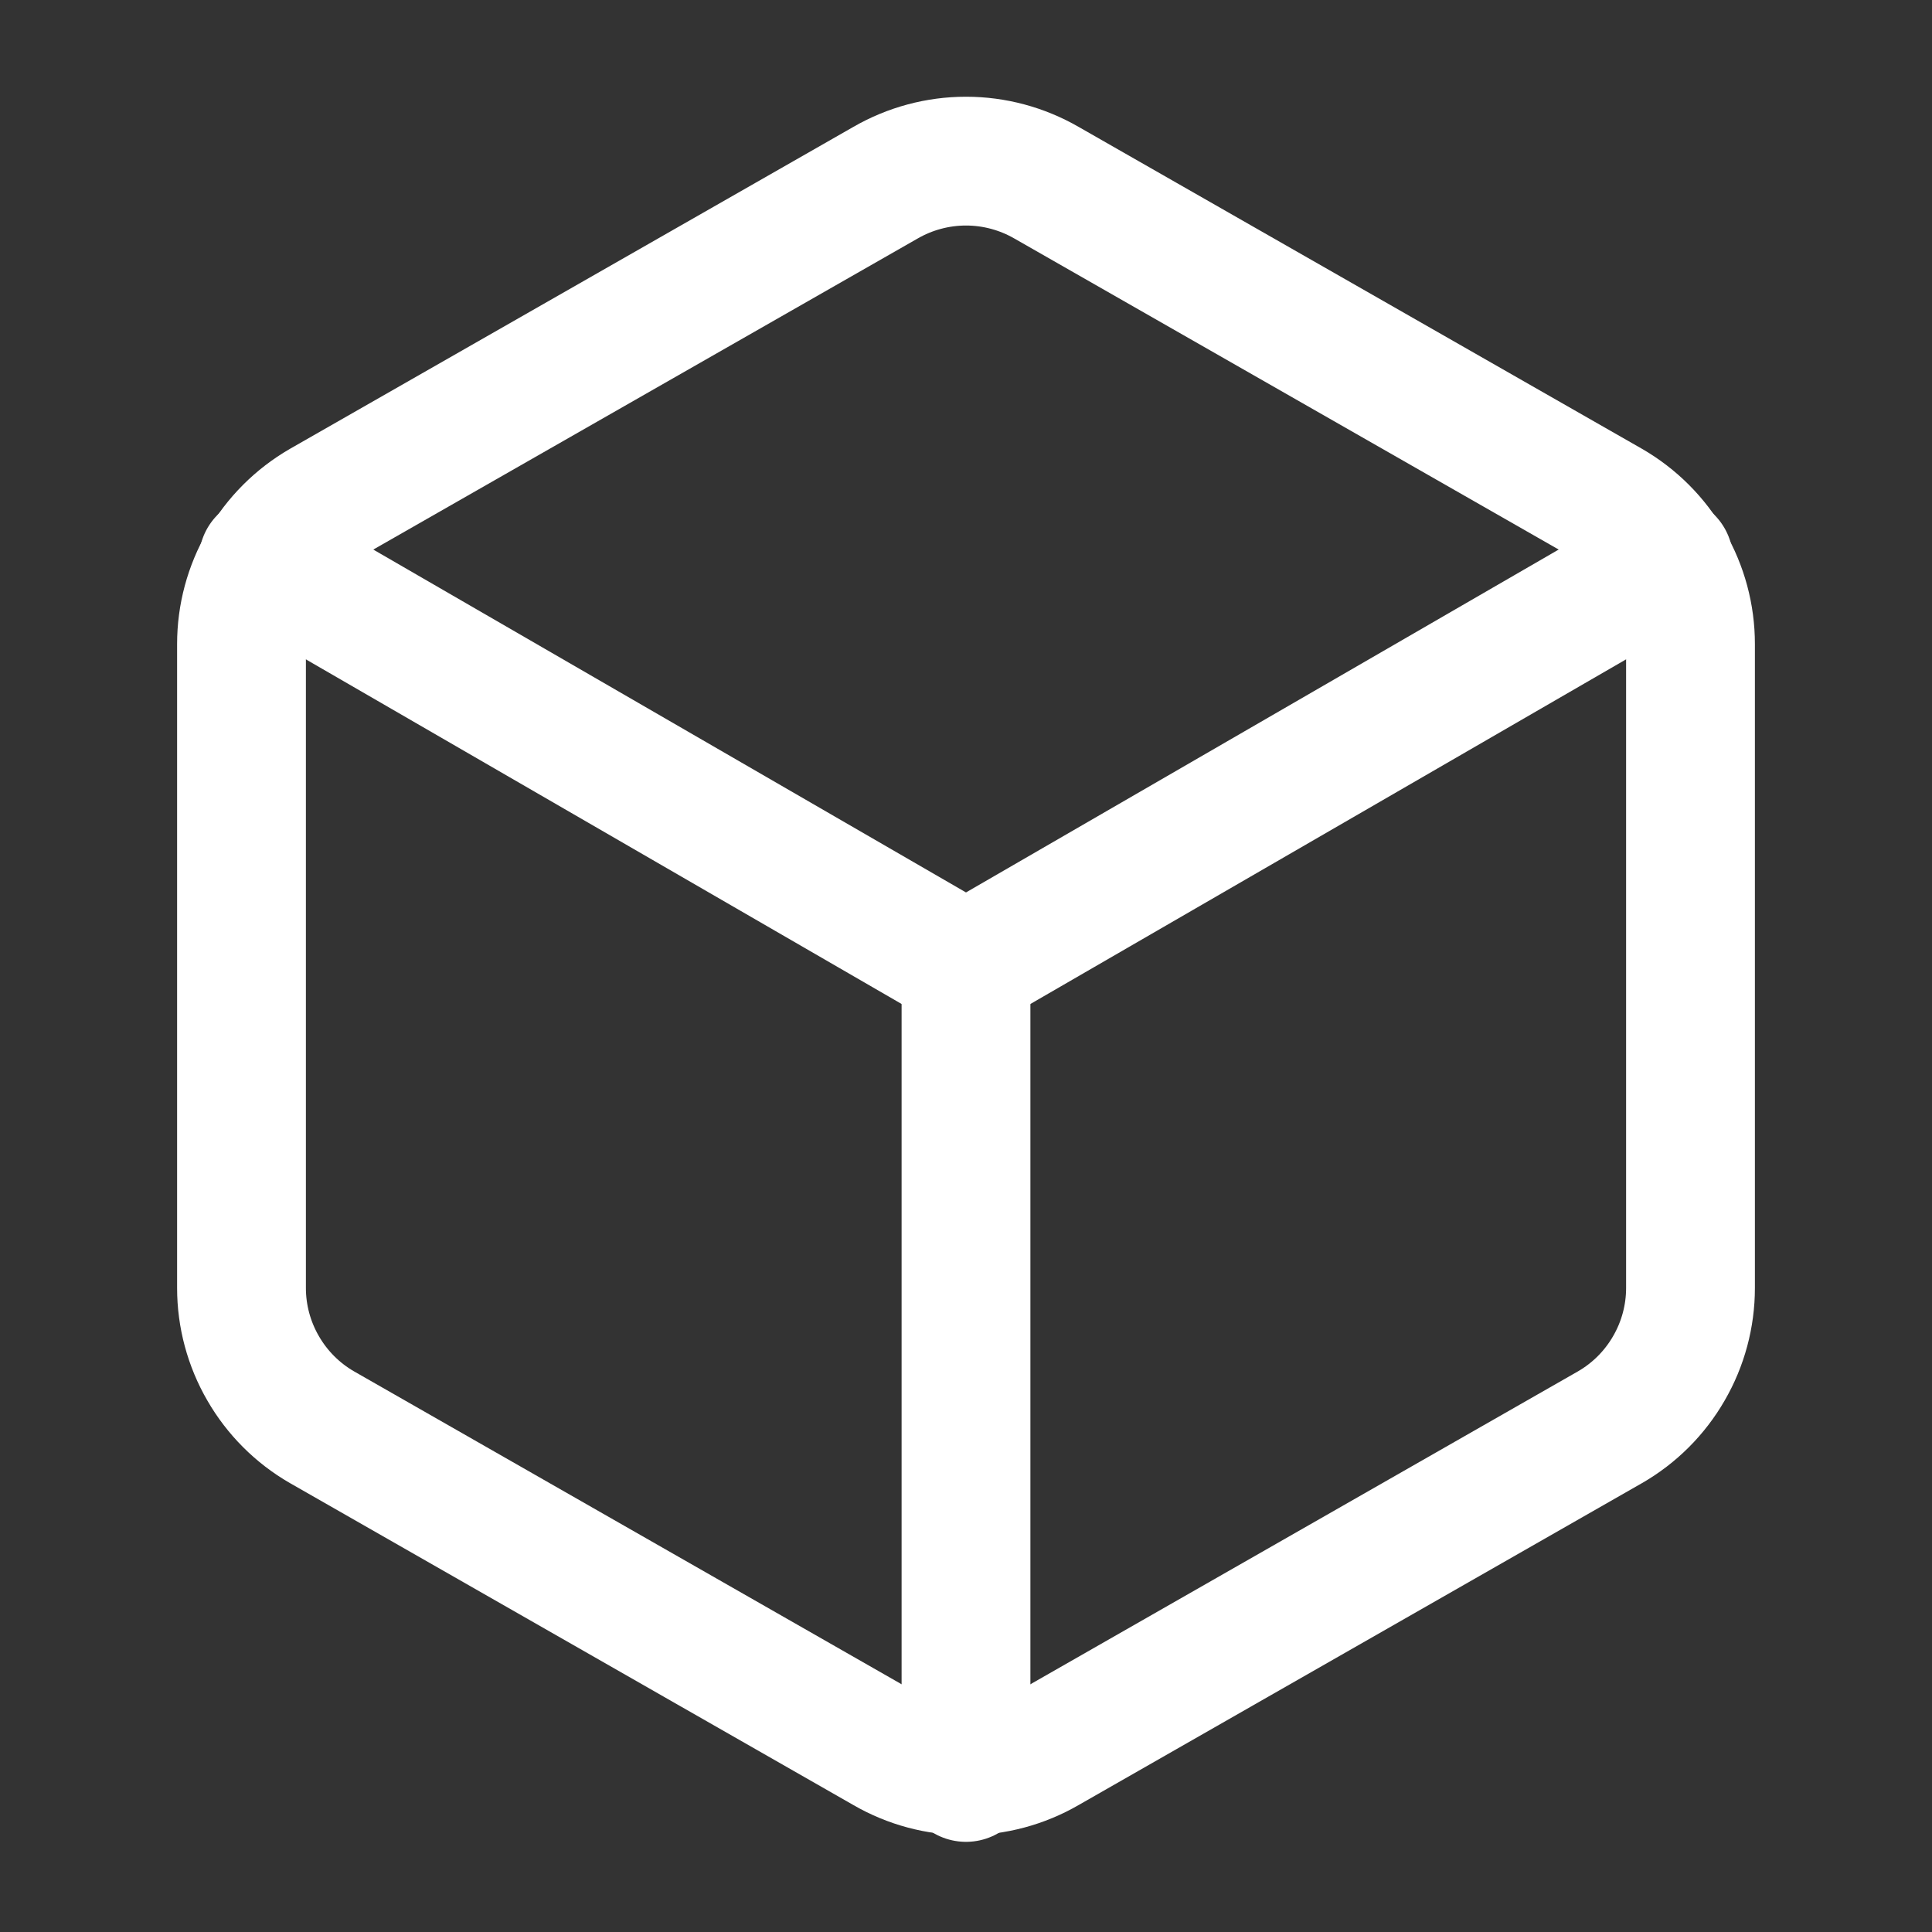 <svg width="30" height="30" viewBox="0 0 30 30" fill="none" xmlns="http://www.w3.org/2000/svg">
<rect x="0" y="0" width="30" height="30" fill="#333333" stroke="none"/>
<g id="box 1">
<path id="Vector" d="M26.25 20V10C26.25 9.561 26.134 9.131 25.914 8.751C25.695 8.372 25.38 8.057 25 7.837L16.25 2.837C15.87 2.618 15.439 2.502 15 2.502C14.561 2.502 14.13 2.618 13.75 2.837L5 7.837C4.62 8.057 4.305 8.372 4.086 8.751C3.866 9.131 3.75 9.561 3.75 10V20C3.75 20.438 3.866 20.869 4.086 21.248C4.305 21.628 4.62 21.943 5 22.162L13.75 27.162C14.13 27.382 14.561 27.497 15 27.497C15.439 27.497 15.87 27.382 16.25 27.162L25 22.162C25.38 21.943 25.695 21.628 25.914 21.248C26.134 20.869 26.25 20.438 26.25 20Z" stroke="white" stroke-width="2" stroke-linecap="round" stroke-linejoin="round"/>
<path id="Vector_2" d="M4.087 8.7L15 15.013L25.912 8.7" stroke="white" stroke-width="2" stroke-linecap="round" stroke-linejoin="round"/>
<path id="Vector_3" d="M15 27.6V15" stroke="white" stroke-width="2" stroke-linecap="round" stroke-linejoin="round"/>
</g>
</svg>

